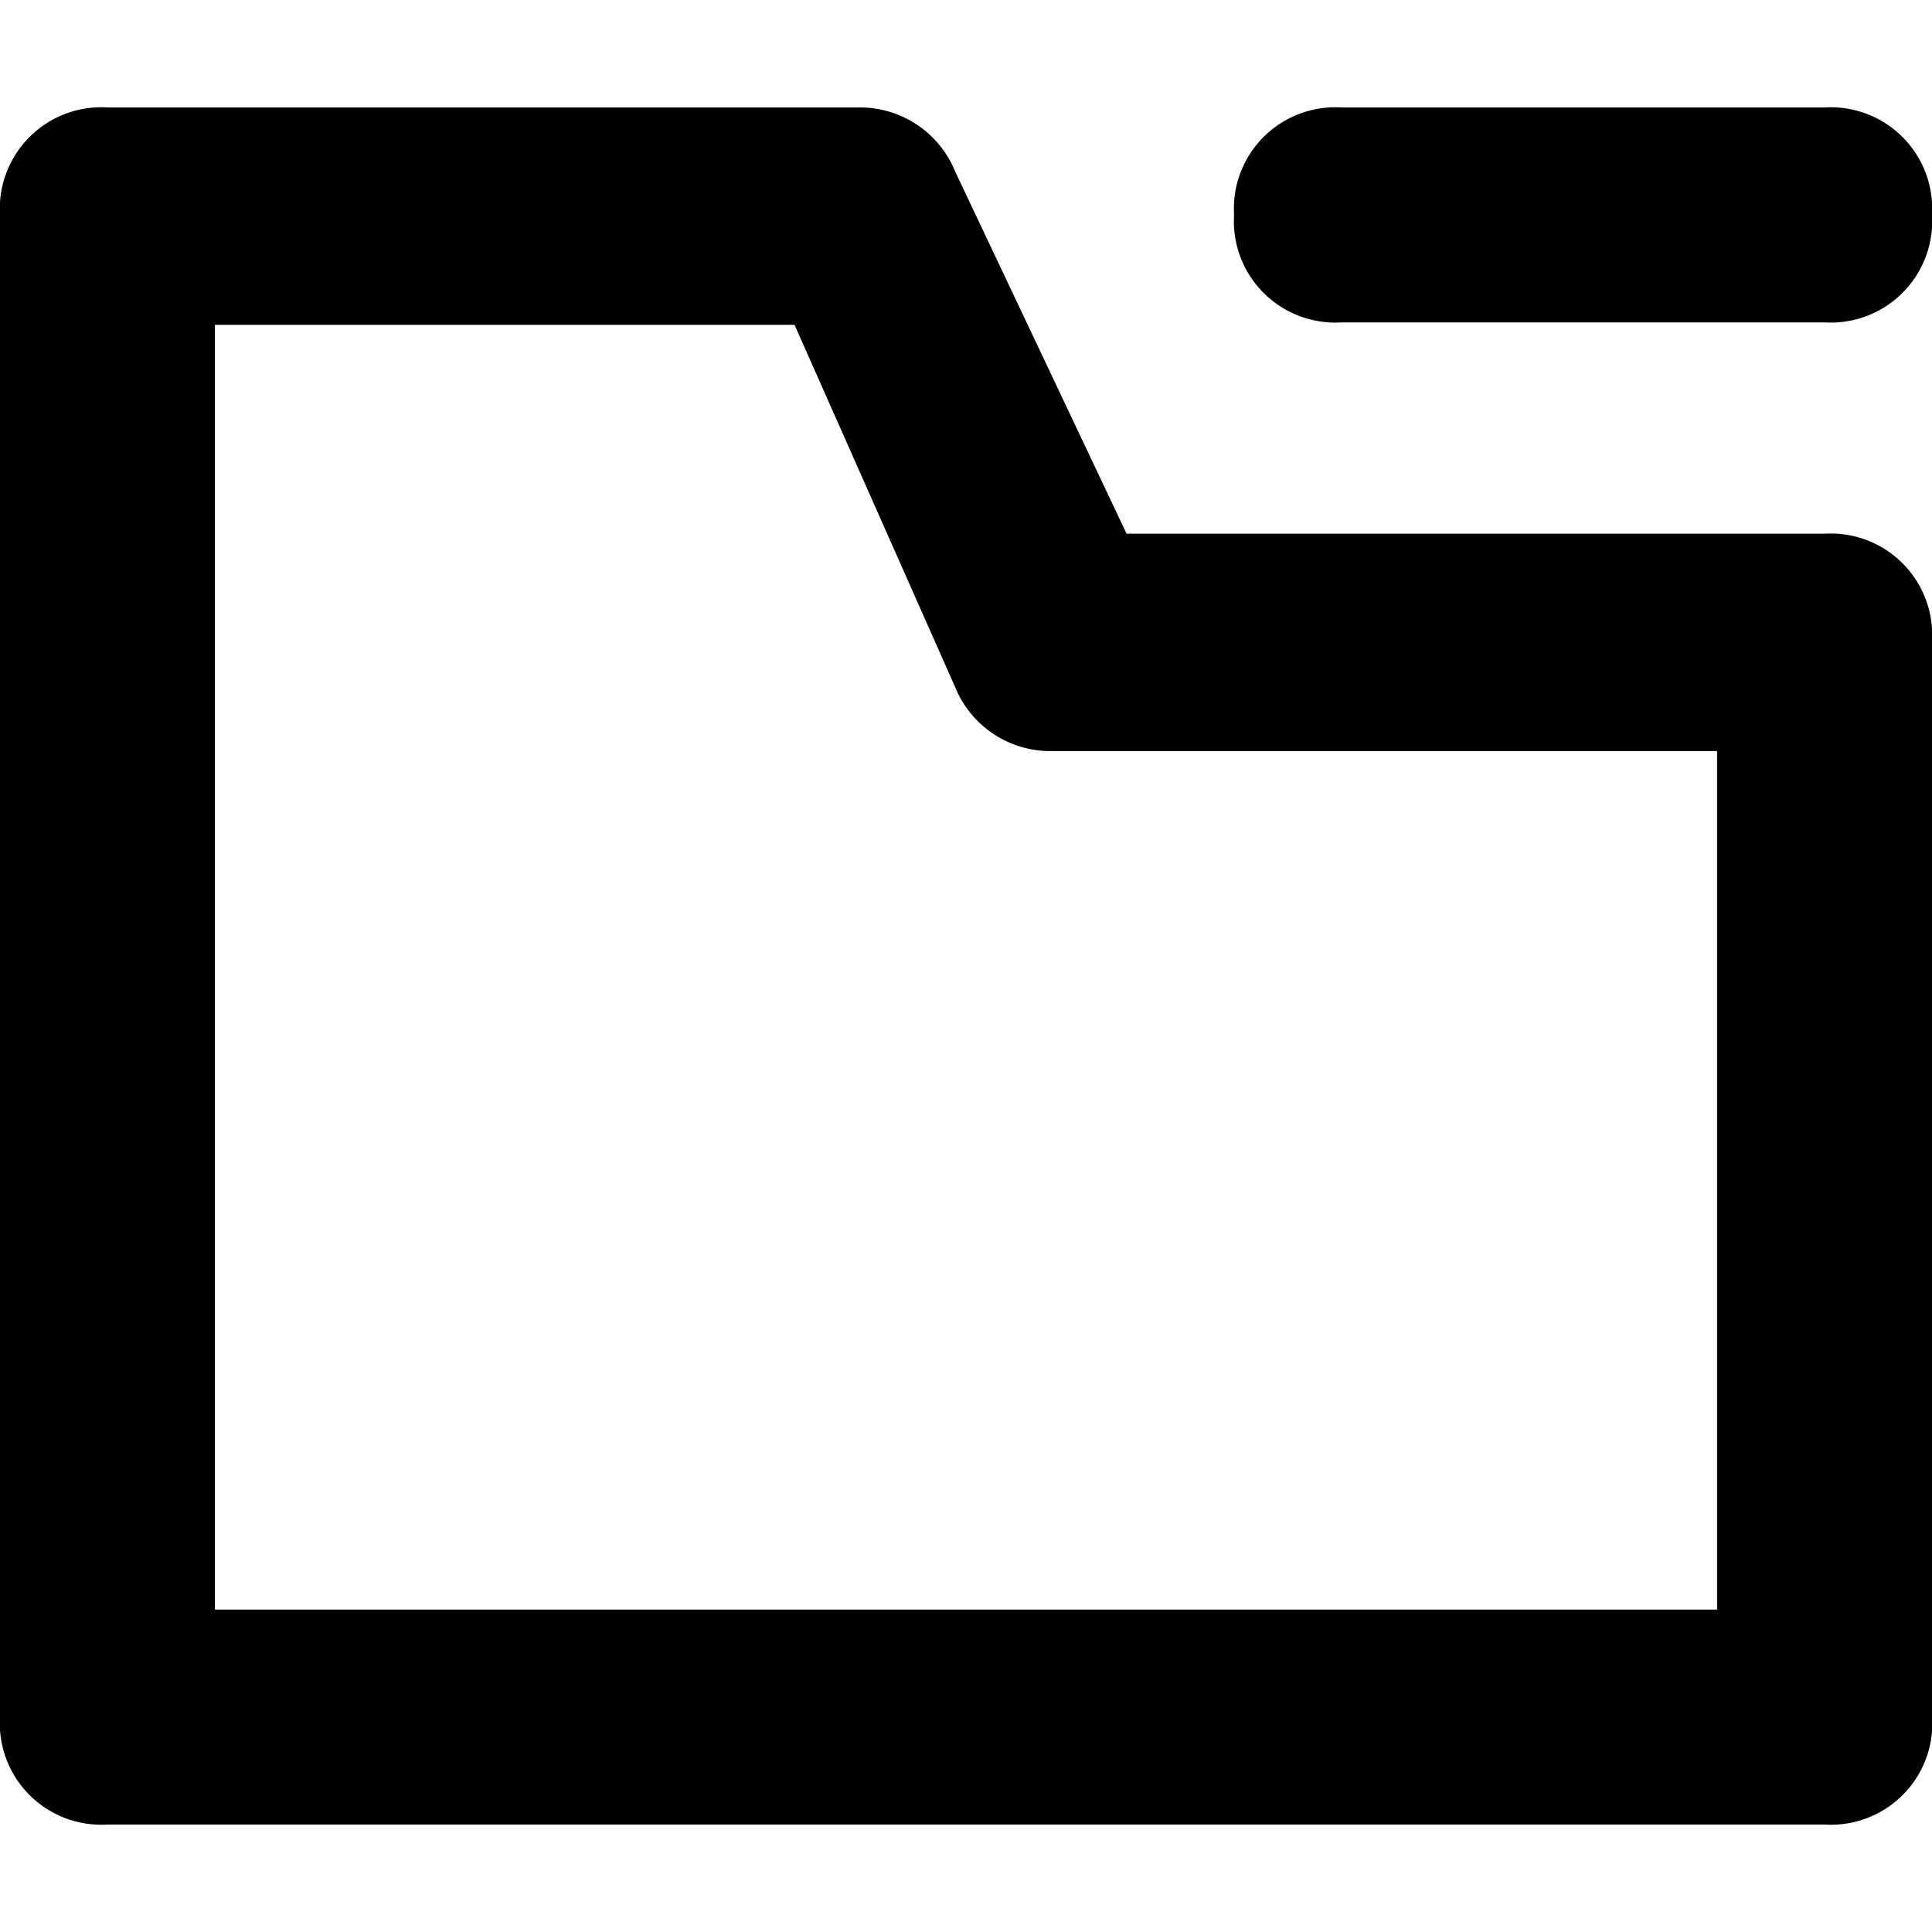 <svg id="project" xmlns="http://www.w3.org/2000/svg" viewBox="0 0 16 16"><title>leap-icons</title><path d="M15.11,15.11H0.89A0.84,0.84,0,0,1,0,14.22V1.78A0.84,0.84,0,0,1,.89.89H7.11a0.85,0.85,0,0,1,.8.53l1.42,3h5.78a0.84,0.84,0,0,1,.89.89v8.89A0.84,0.84,0,0,1,15.11,15.11ZM1.78,13.33H14.22V6.22H8.71a0.85,0.85,0,0,1-.8-0.53l-1.33-3H1.78V13.33Z"/><path d="M15.11,2.67h-4a0.84,0.84,0,0,1-.89-0.89A0.84,0.84,0,0,1,11.11.89h4a0.84,0.84,0,0,1,.89.89A0.84,0.84,0,0,1,15.11,2.67Z"/></svg>